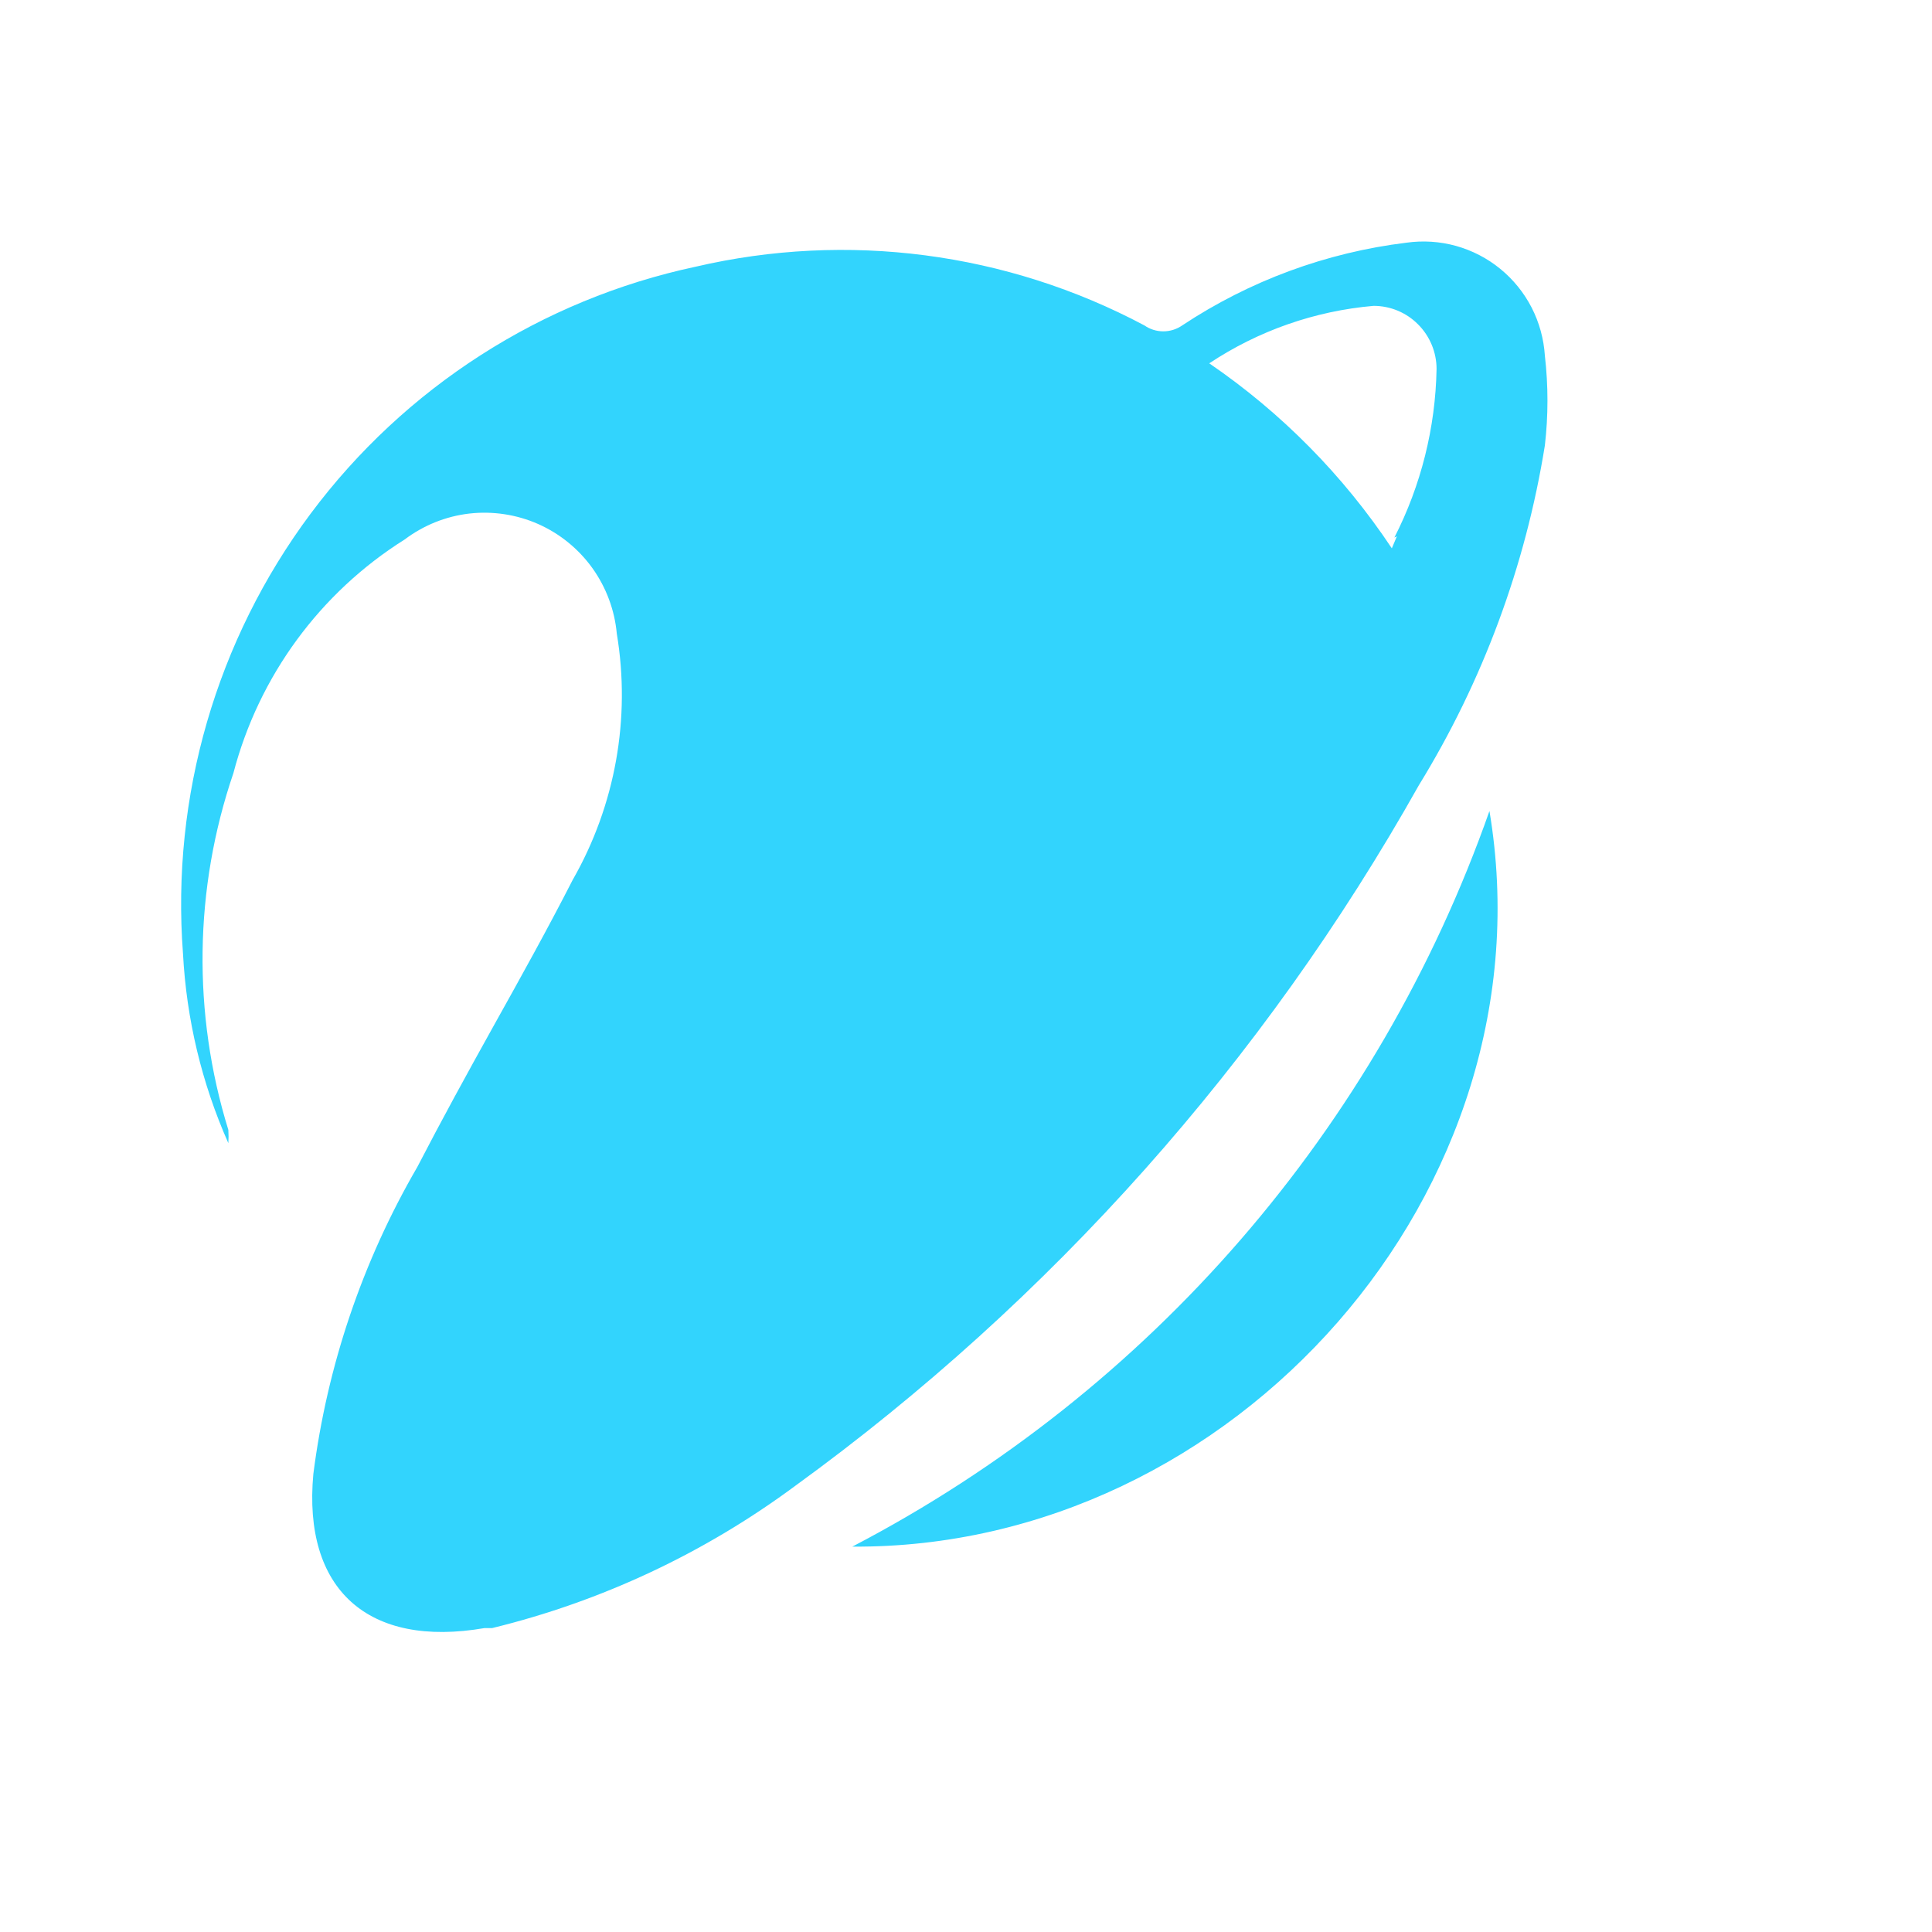 <svg width="32" height="32" viewBox="0 0 32 32" fill="none" xmlns="http://www.w3.org/2000/svg">
<path fill-rule="evenodd" clip-rule="evenodd" d="M3.031 15.796C3.088 16.88 3.342 17.943 3.782 18.934C3.787 18.861 3.787 18.787 3.782 18.714C3.185 16.785 3.214 14.716 3.866 12.805C4.286 11.201 5.3 9.817 6.702 8.936C7.015 8.7 7.385 8.551 7.774 8.506C8.163 8.462 8.557 8.522 8.915 8.68C9.273 8.839 9.583 9.091 9.812 9.41C10.04 9.729 10.18 10.103 10.216 10.494C10.45 11.897 10.192 13.338 9.486 14.573C9.069 15.389 8.621 16.194 8.172 16.999C7.724 17.804 7.317 18.547 6.911 19.331C6.004 20.893 5.419 22.621 5.19 24.414C5.013 26.328 6.097 27.3 8.026 26.966H8.152C9.963 26.524 11.668 25.724 13.168 24.613C17.407 21.537 20.933 17.576 23.502 13.004C24.559 11.284 25.268 9.372 25.588 7.377C25.645 6.884 25.645 6.386 25.588 5.892C25.57 5.614 25.496 5.343 25.369 5.095C25.241 4.847 25.065 4.629 24.849 4.453C24.634 4.277 24.384 4.148 24.116 4.073C23.849 3.999 23.568 3.981 23.293 4.02C21.967 4.182 20.696 4.651 19.581 5.39C19.489 5.454 19.38 5.488 19.268 5.488C19.156 5.488 19.047 5.454 18.955 5.39C16.675 4.177 14.034 3.832 11.52 4.418C8.971 4.962 6.706 6.416 5.145 8.508C3.584 10.601 2.833 13.191 3.031 15.796ZM23.137 8.883L23.053 9.082C22.251 7.875 21.224 6.835 20.029 6.018C20.843 5.477 21.779 5.15 22.751 5.066C23.028 5.066 23.293 5.176 23.488 5.373C23.684 5.569 23.794 5.835 23.794 6.112C23.776 7.084 23.537 8.039 23.095 8.904L23.137 8.883ZM14.117 25.617C19.049 23.046 22.821 18.69 24.67 13.433C25.723 19.708 20.446 25.658 14.117 25.617Z" fill="#32D4FD"/>
</svg>
